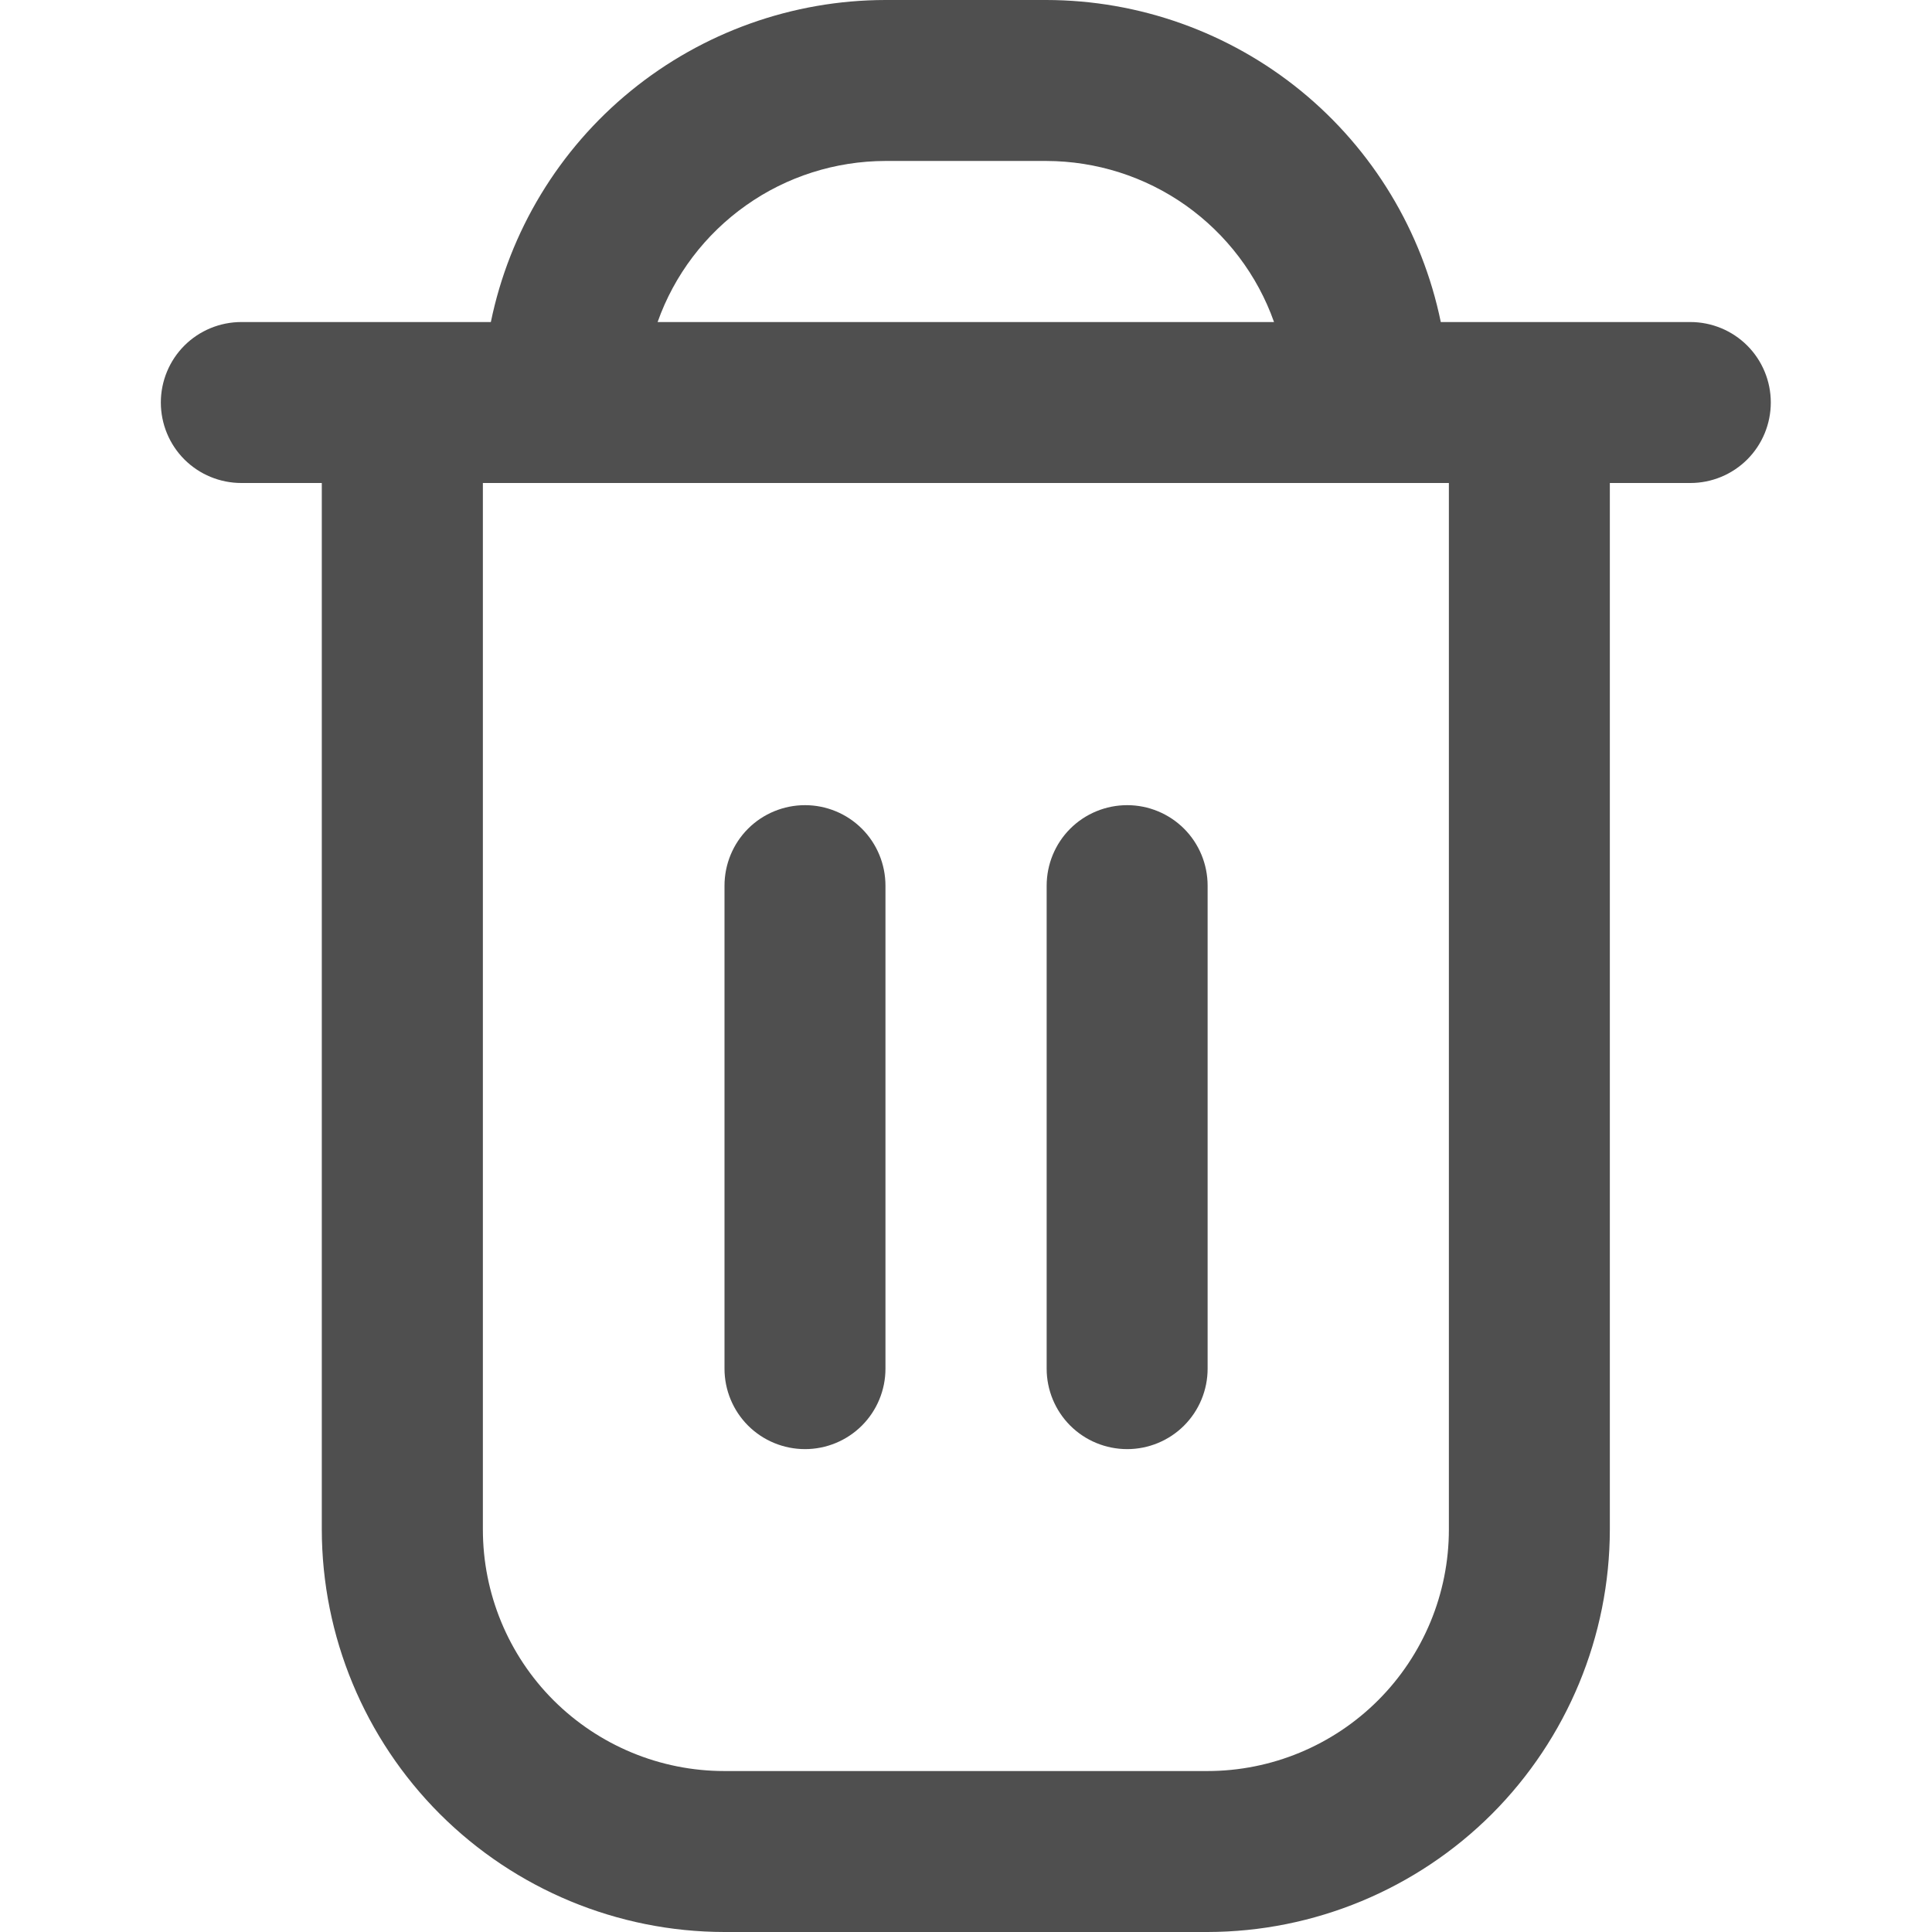 <svg width="16" height="16" viewBox="0 0 16 16" fill="none" xmlns="http://www.w3.org/2000/svg">
<g clip-path="url(#clip0_4094_3377)">
<path d="M13.999 2.667H11.932C11.777 1.914 11.368 1.238 10.773 0.752C10.178 0.267 9.434 0.001 8.665 0L7.332 0C6.564 0.001 5.82 0.267 5.225 0.752C4.629 1.238 4.22 1.914 4.065 2.667H1.999C1.822 2.667 1.652 2.737 1.527 2.862C1.402 2.987 1.332 3.157 1.332 3.333C1.332 3.51 1.402 3.68 1.527 3.805C1.652 3.93 1.822 4 1.999 4H2.665V12.667C2.666 13.55 3.018 14.398 3.643 15.023C4.268 15.647 5.115 15.999 5.999 16H9.999C10.882 15.999 11.73 15.647 12.355 15.023C12.979 14.398 13.331 13.55 13.332 12.667V4H13.999C14.175 4 14.345 3.93 14.47 3.805C14.595 3.68 14.665 3.51 14.665 3.333C14.665 3.157 14.595 2.987 14.47 2.862C14.345 2.737 14.175 2.667 13.999 2.667ZM7.332 1.333H8.665C9.079 1.334 9.482 1.462 9.82 1.701C10.157 1.94 10.413 2.277 10.551 2.667H5.446C5.584 2.277 5.84 1.94 6.178 1.701C6.515 1.462 6.919 1.334 7.332 1.333ZM11.999 12.667C11.999 13.197 11.788 13.706 11.413 14.081C11.038 14.456 10.529 14.667 9.999 14.667H5.999C5.468 14.667 4.96 14.456 4.584 14.081C4.209 13.706 3.999 13.197 3.999 12.667V4H11.999V12.667Z" fill="#4F4F4F"/>
<path d="M6.667 12.001C6.843 12.001 7.013 11.931 7.138 11.806C7.263 11.681 7.333 11.511 7.333 11.335V7.335C7.333 7.158 7.263 6.988 7.138 6.863C7.013 6.738 6.843 6.668 6.667 6.668C6.49 6.668 6.32 6.738 6.195 6.863C6.07 6.988 6 7.158 6 7.335V11.335C6 11.511 6.07 11.681 6.195 11.806C6.32 11.931 6.49 12.001 6.667 12.001Z" fill="#4F4F4F"/>
<path d="M9.335 12.001C9.511 12.001 9.681 11.931 9.806 11.806C9.931 11.681 10.001 11.511 10.001 11.335V7.335C10.001 7.158 9.931 6.988 9.806 6.863C9.681 6.738 9.511 6.668 9.335 6.668C9.158 6.668 8.988 6.738 8.863 6.863C8.738 6.988 8.668 7.158 8.668 7.335V11.335C8.668 11.511 8.738 11.681 8.863 11.806C8.988 11.931 9.158 12.001 9.335 12.001Z" fill="#4F4F4F"/>
</g>
<defs>
<clipPath id="clip0_4094_3377">
<rect width="16" height="16" fill="white"/>
</clipPath>
</defs>
</svg>
